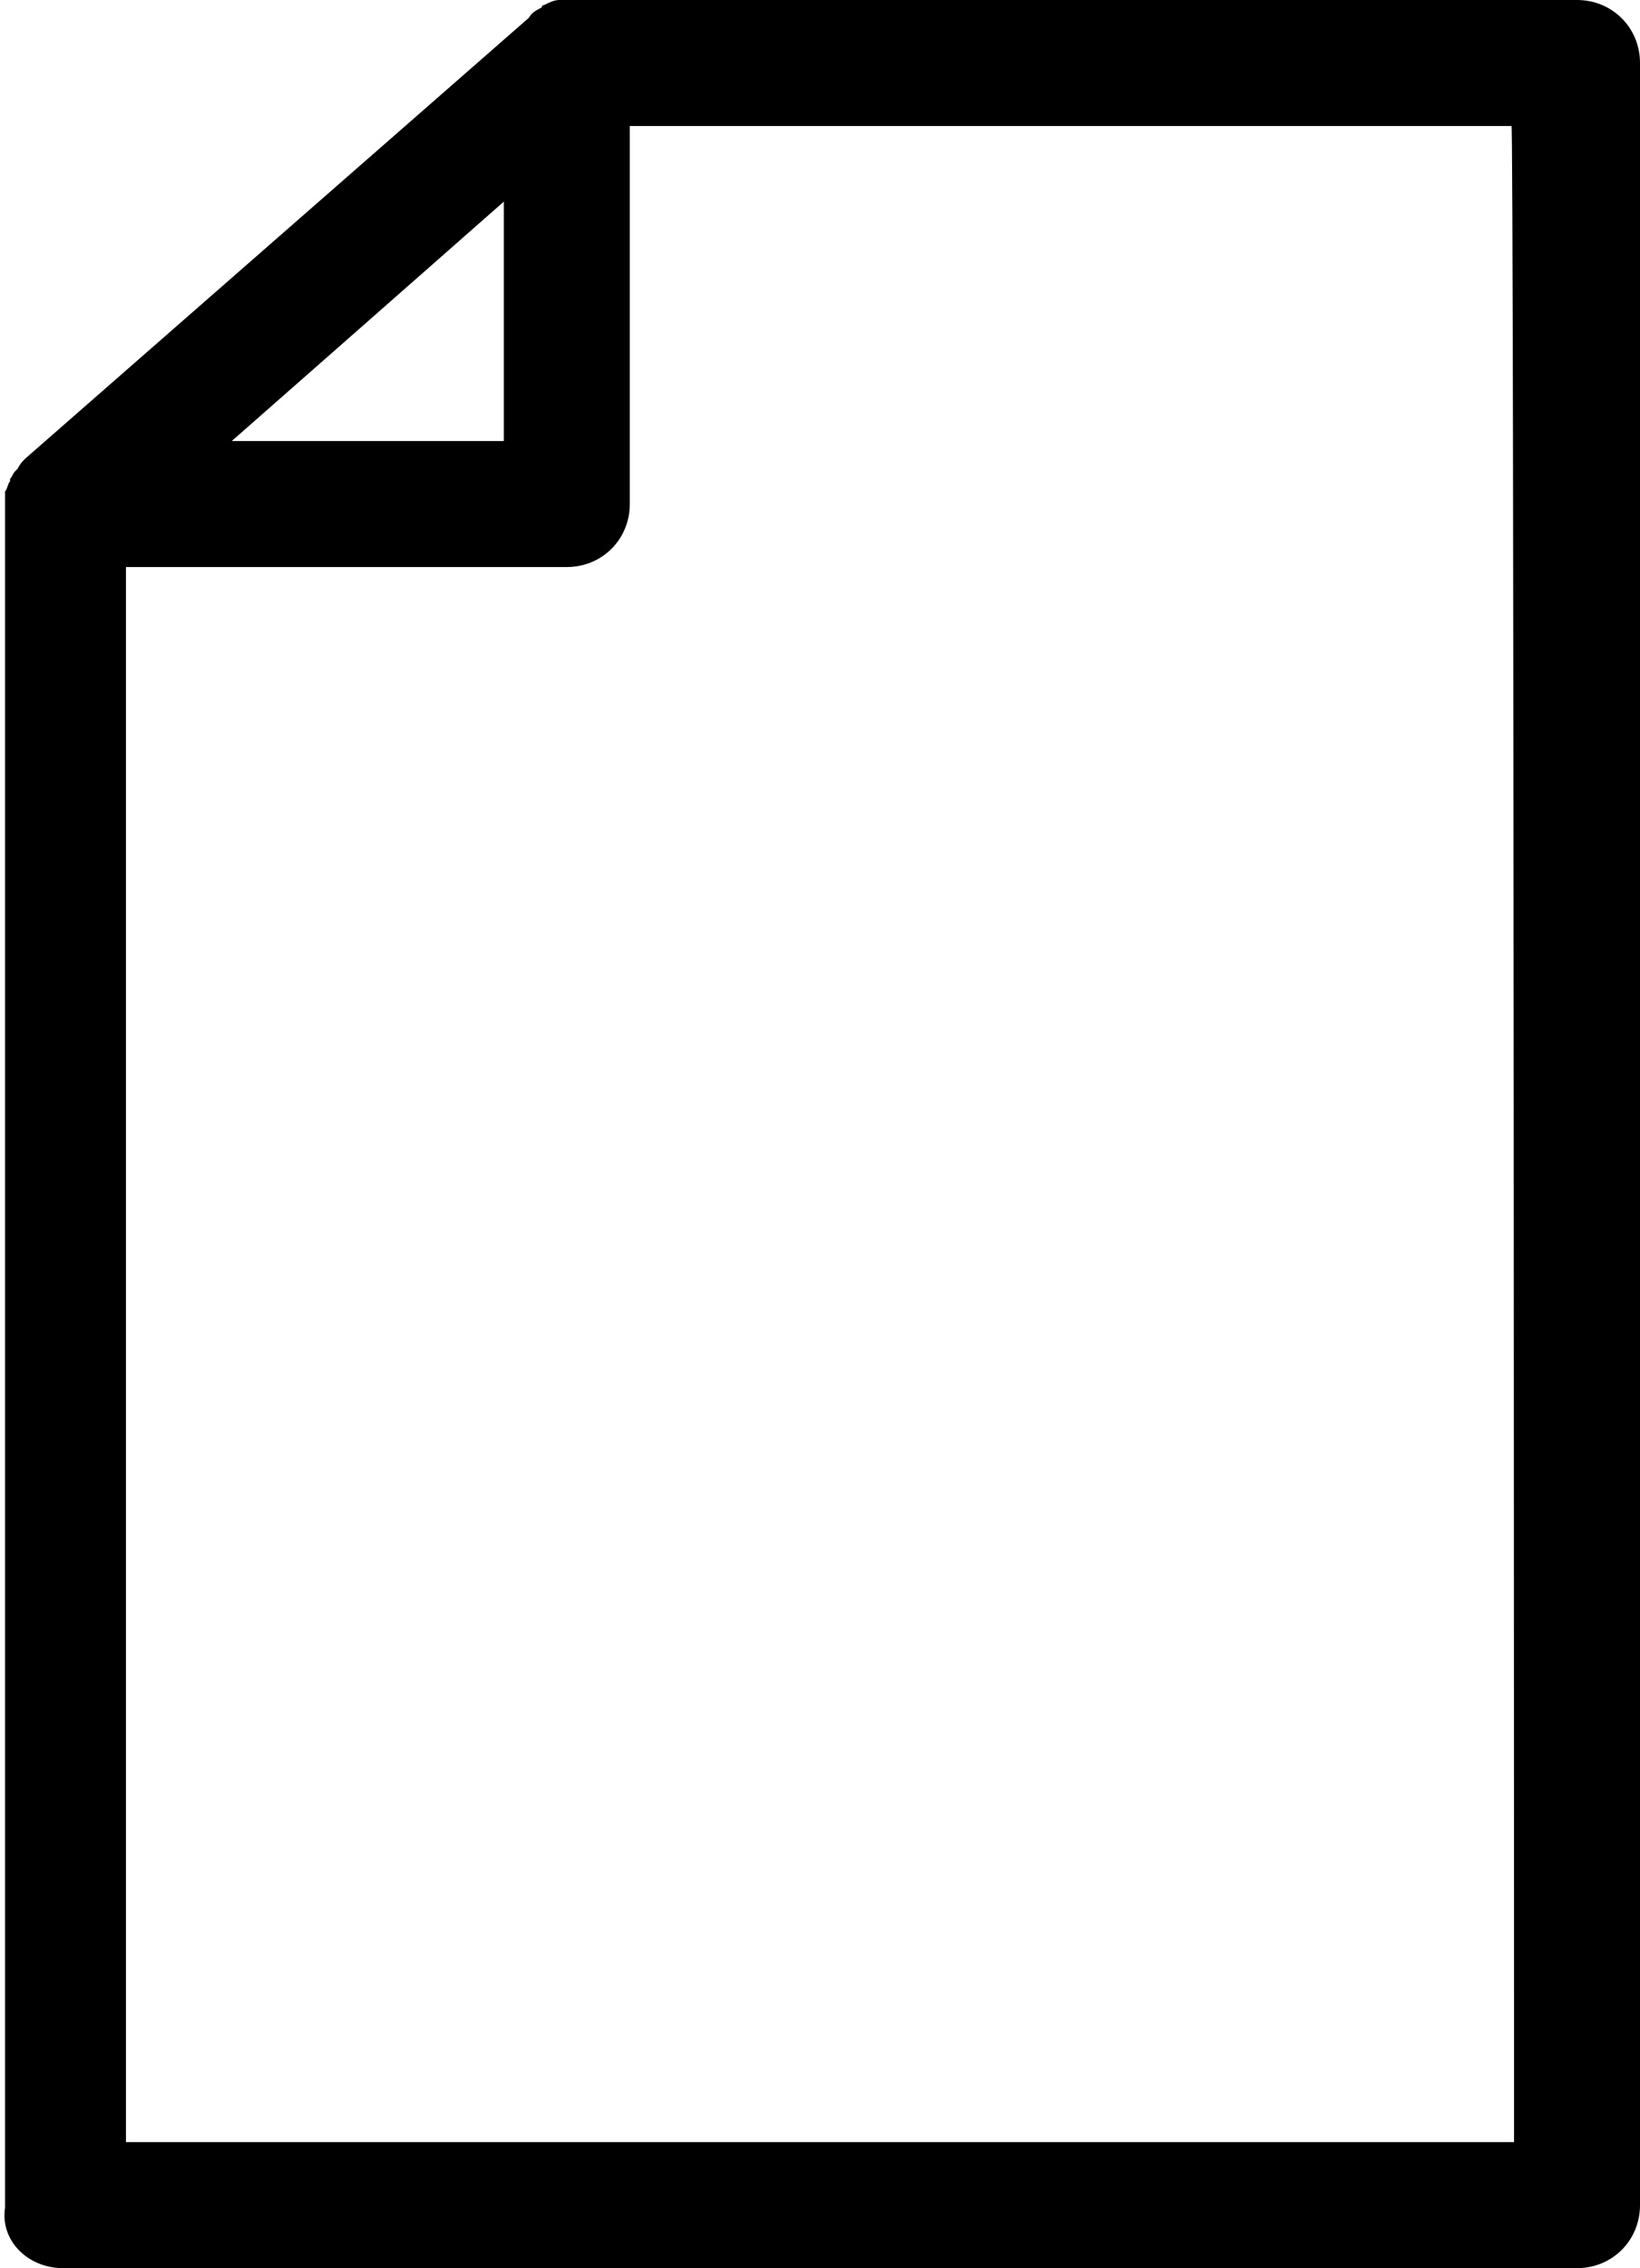 <svg xmlns="http://www.w3.org/2000/svg" viewBox="0 0 65.1 90" style="enable-background:new 0 0 65.1 90" xml:space="preserve"><path d="M62.6 0H22.2c-.2 0-.4.1-.6.2 0 0-.1 0-.1.1-.2.1-.4.2-.5.4L1 18.2c-.1.1-.2.2-.3.4l-.1.1c-.1.1-.1.2-.2.3v.1c-.1.1-.1.3-.2.4v68.1C0 88.9 1.1 90 2.5 90h60.1c1.4 0 2.5-1.1 2.5-2.5v-85C65.1 1.1 64 0 62.6 0zM15 12.4 20 8v9.5H9.2l5.8-5.1zM60.1 85H5V22.5h17.5c1.4 0 2.5-1.1 2.5-2.5V5h35c.1 0 .1 80 .1 80z"/></svg>